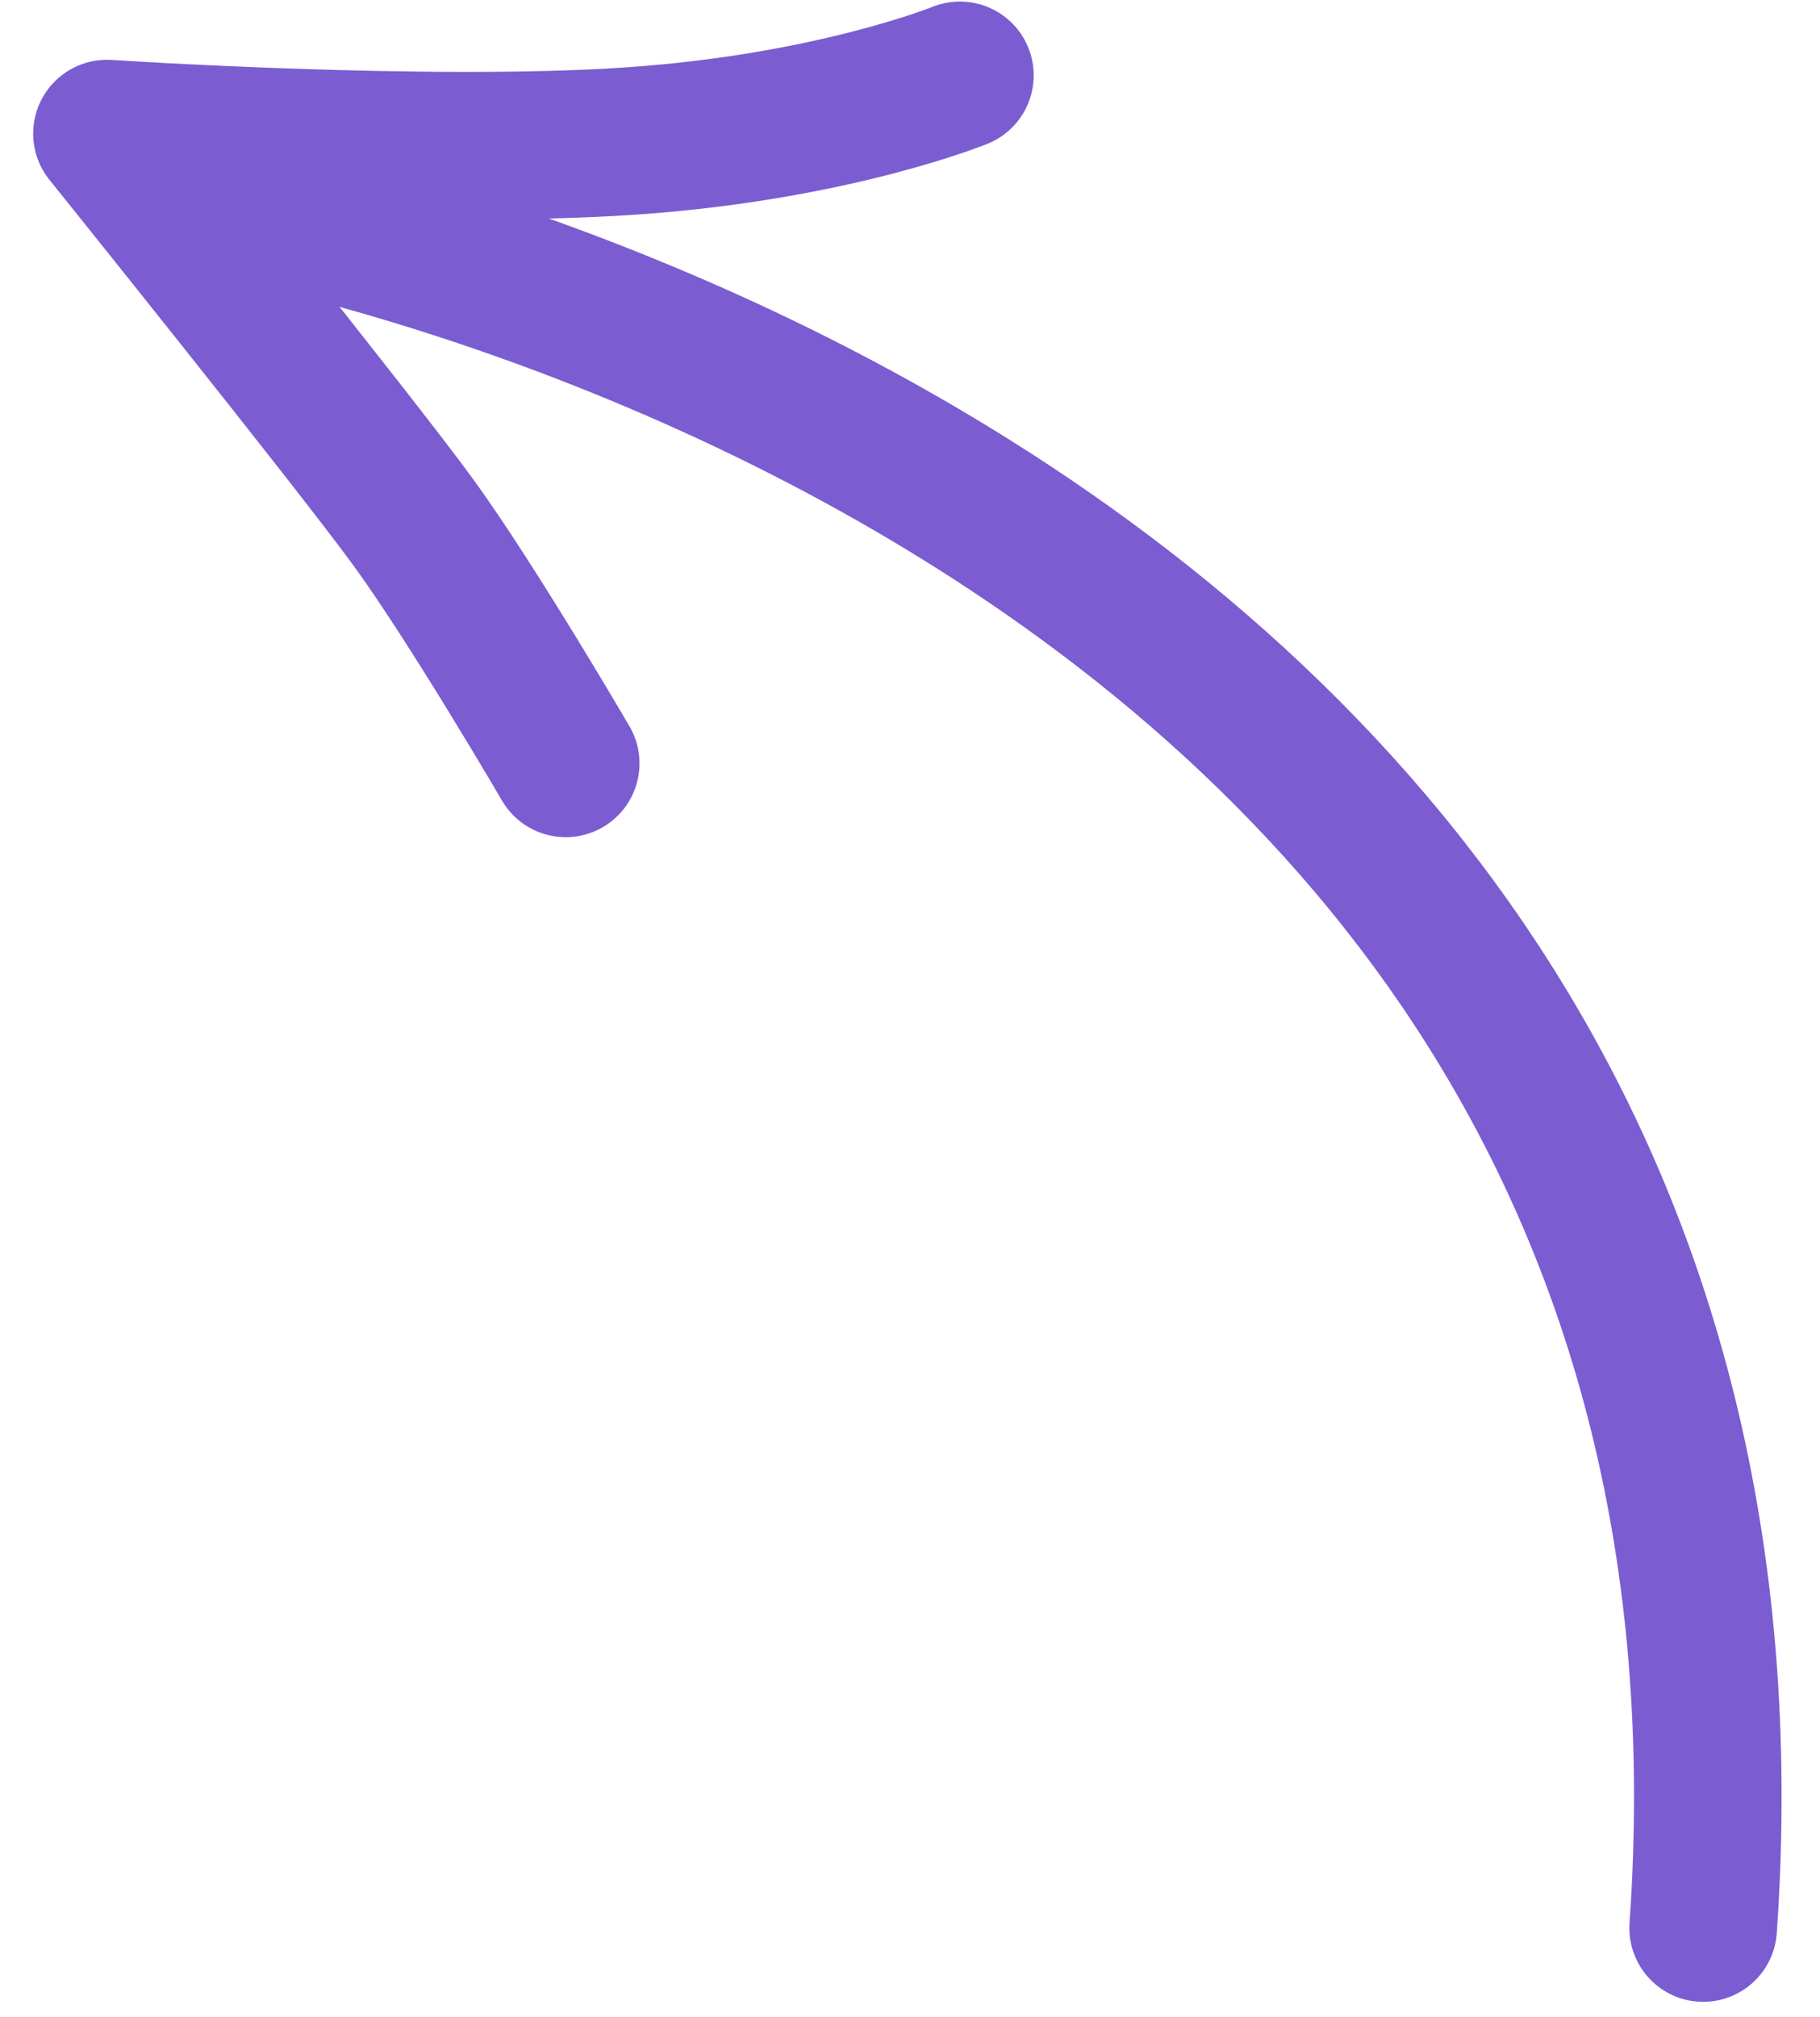 <?xml version="1.0" encoding="UTF-8"?>
<svg width="37px" height="41px" viewBox="0 0 37 41" version="1.1" xmlns="http://www.w3.org/2000/svg" xmlns:xlink="http://www.w3.org/1999/xlink">
    <!-- Generator: Sketch 47.1 (45422) - http://www.bohemiancoding.com/sketch -->
    <title>Group 13 Copy 7</title>
    <desc>Created with Sketch.</desc>
    <defs></defs>
    <g stroke="none" stroke-width="1" fill="none" fill-rule="evenodd" stroke-linecap="round" stroke-linejoin="round">
        <g transform="translate(-1197, -384)" stroke-width="3" stroke="#7C5CD1">
            <g transform="translate(697, 62)">
                <g transform="translate(517.532, 342.292) scale(1, -1) rotate(142) translate(-517.532, -342.292) translate(491.532, 320.792)">
                    <path d="M9.858,2.745 C40.677,7.083 37.793,43.038 37.85,40.029" transform="translate(23.879, 21.476) rotate(-64) translate(-23.879, -21.476) "></path>
                    <path d="M43.562,8.382 C43.562,8.382 41.036,11.162 39.505,12.537 C37.973,13.912 31.778,18.964 31.778,18.964 C31.778,18.964 38.264,19.901 42.222,21.029 C46.181,22.157 48.493,23.727 48.493,23.727" transform="translate(40.136, 16.055) rotate(-154) translate(-40.136, -16.055) "></path>
                </g>
            </g>
        </g>
    </g>
</svg>